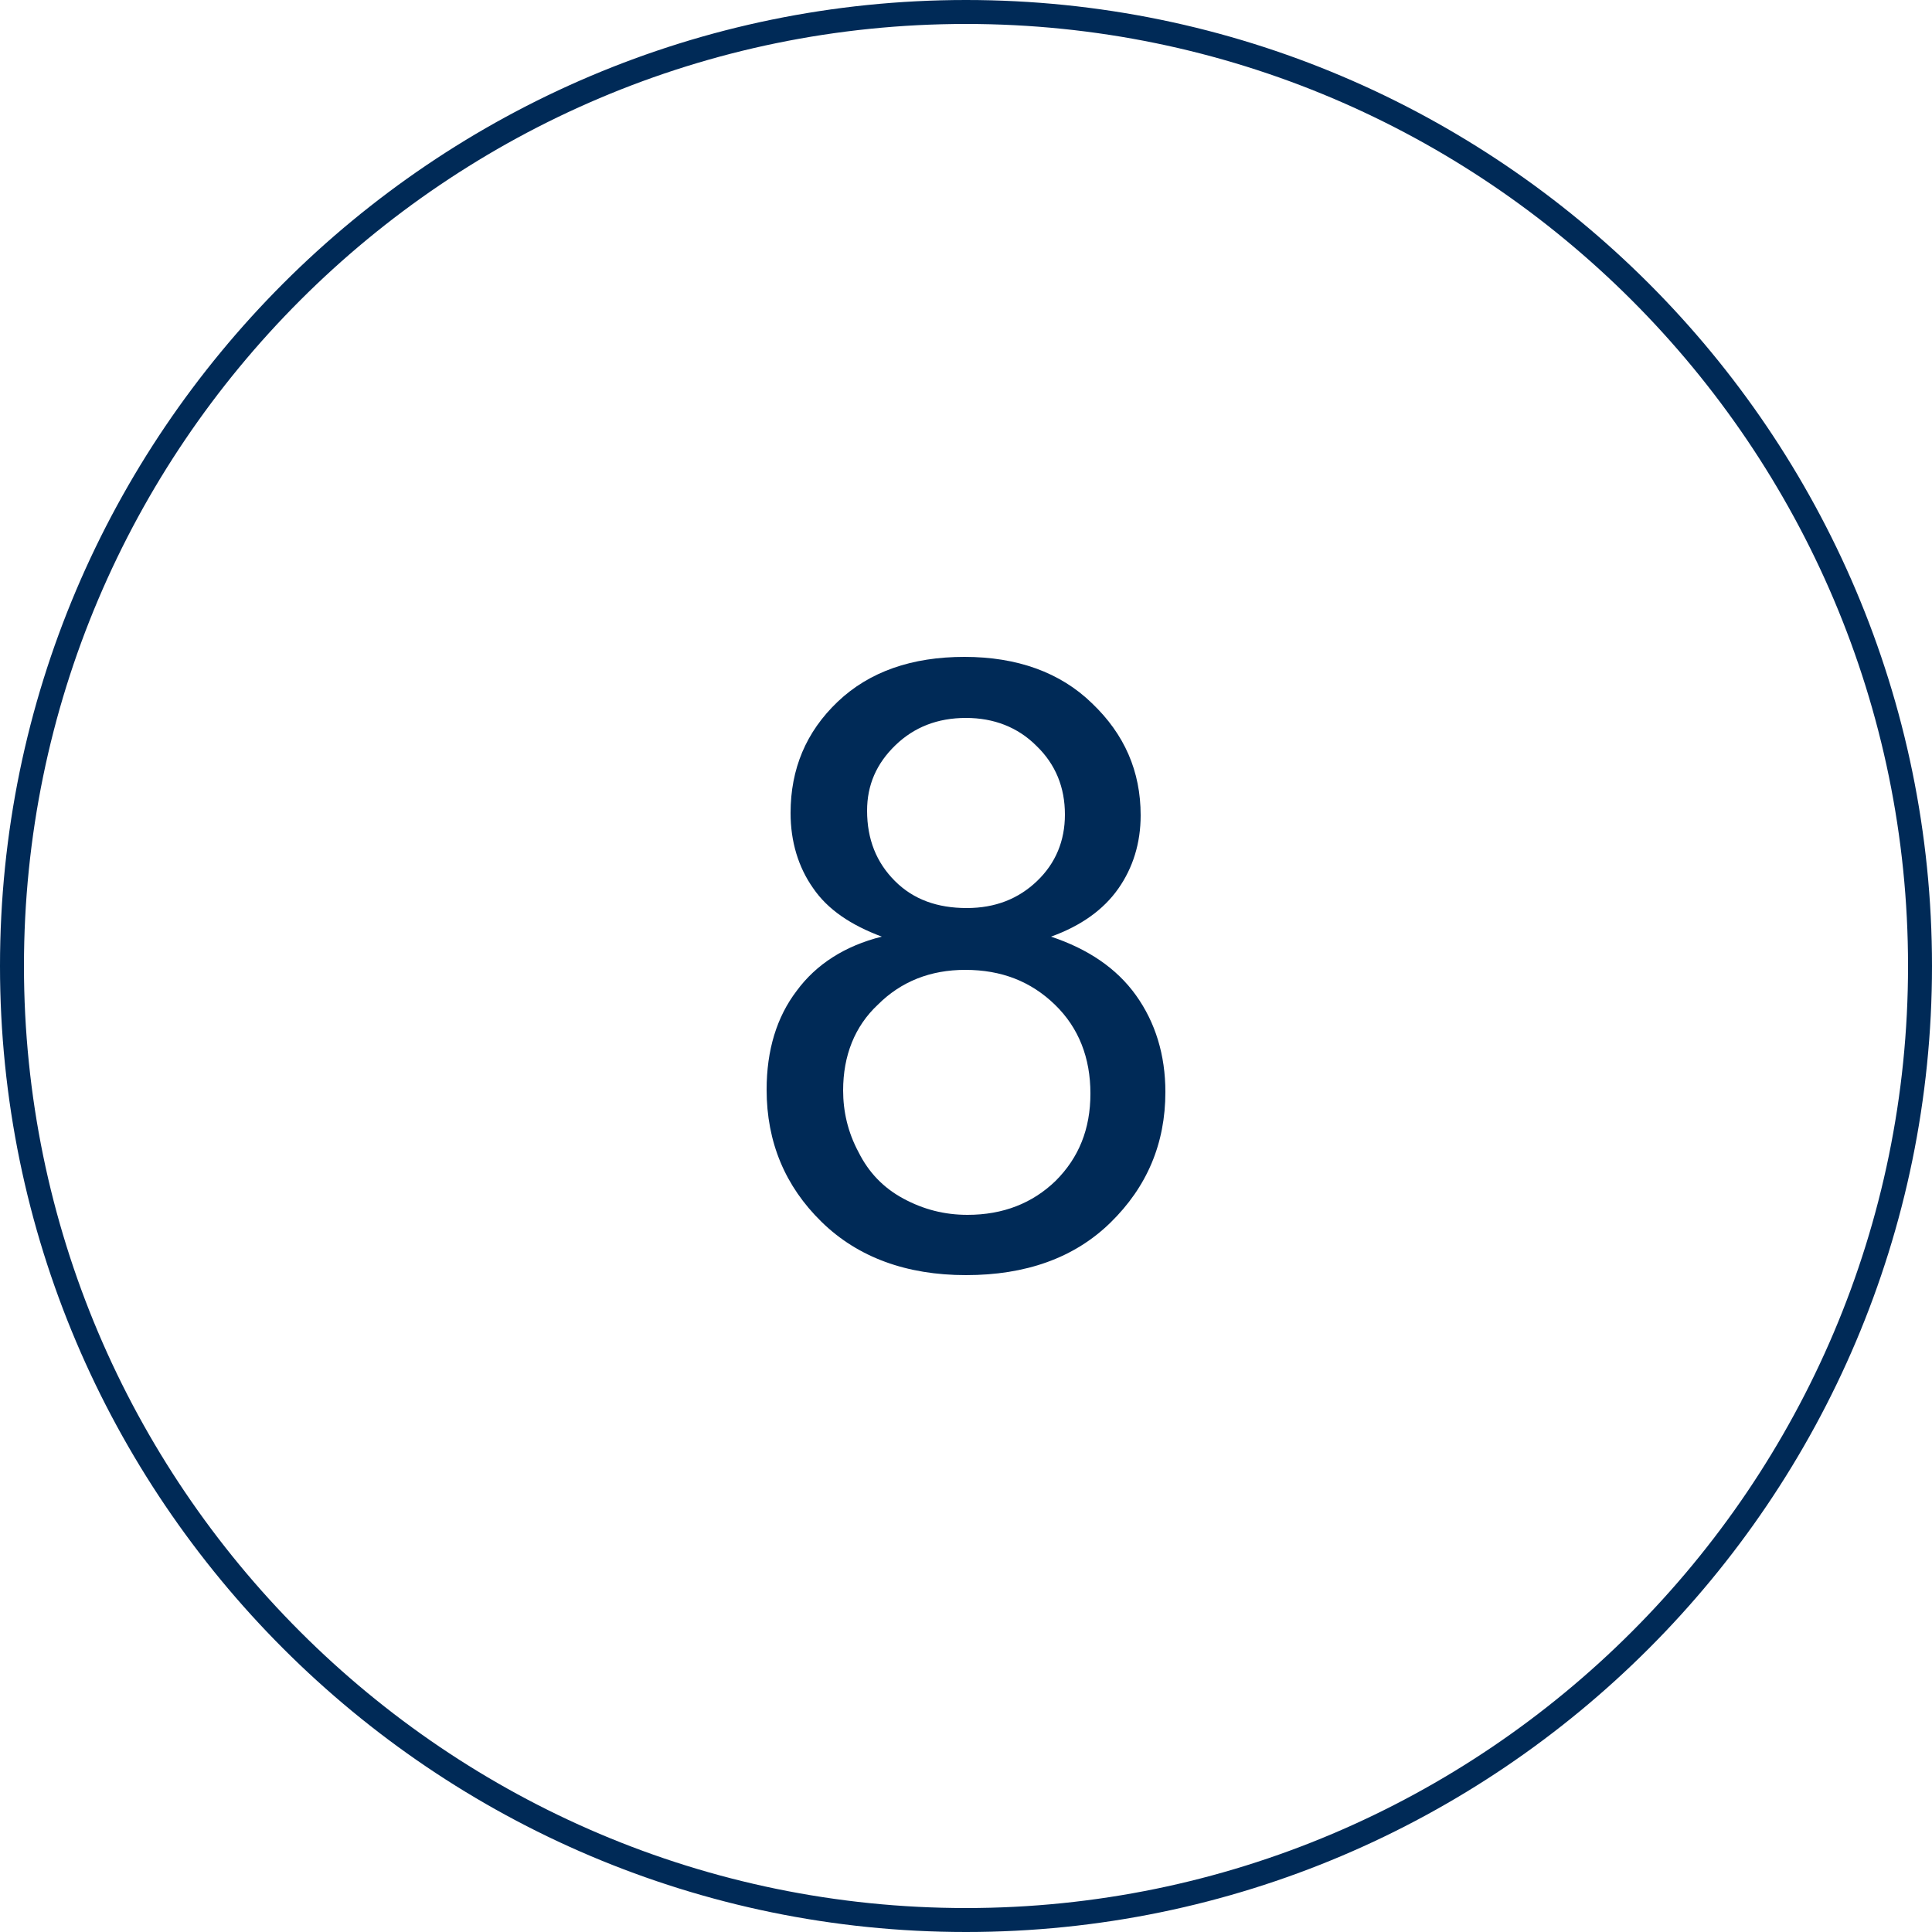 <?xml version="1.0" encoding="utf-8"?>
<!-- Generator: Adobe Illustrator 19.2.1, SVG Export Plug-In . SVG Version: 6.00 Build 0)  -->
<svg version="1.1" id="Layer_1" xmlns="http://www.w3.org/2000/svg" xmlns:xlink="http://www.w3.org/1999/xlink" x="0px" y="0px"
	 viewBox="0 0 250 250" style="enable-background:new 0 0 250 250;" xml:space="preserve">
<style type="text/css">
	.st0{display:none;fill:#34B4CF;}
	.st1{fill:#002A57;}
	.st2{enable-background:new    ;}
</style>
<circle class="st0" cx="125" cy="125" r="54.1"/>
<path class="st1" d="M125,250C56.1,250,0,193.9,0,125S56.1,0,125,0s125,56.1,125,125S193.9,250,125,250z M125,3.1
	C57.8,3.1,3.1,57.8,3.1,125S57.8,246.9,125,246.9S246.9,192.2,246.9,125S192.2,3.1,125,3.1z"/>
<g class="st2">
	<path class="st1" d="M114.1,121.2c-4-1.5-7-3.5-8.9-6.3c-1.9-2.7-2.9-6-2.9-9.7c0-5.7,2-10.5,6.1-14.4S118,85,124.8,85
		c6.8,0,12.4,2,16.5,6c4.2,4,6.3,8.8,6.3,14.5c0,3.6-1,6.8-2.9,9.5s-4.8,4.8-8.7,6.2c4.8,1.6,8.5,4.1,11,7.6s3.8,7.7,3.8,12.5
		c0,6.7-2.4,12.3-7.1,16.9c-4.7,4.6-11,6.8-18.7,6.8s-14-2.3-18.7-6.9c-4.7-4.6-7.1-10.3-7.1-17.1c0-5.1,1.3-9.4,3.9-12.8
		C105.6,124.8,109.3,122.4,114.1,121.2z M109.1,141.1c0,2.7,0.6,5.4,2,8c1.3,2.6,3.2,4.6,5.8,6c2.6,1.4,5.3,2.1,8.3,2.1
		c4.6,0,8.4-1.5,11.4-4.4c3-3,4.5-6.7,4.5-11.3s-1.5-8.5-4.6-11.5s-6.9-4.5-11.6-4.5c-4.5,0-8.3,1.5-11.3,4.5
		C110.6,132.8,109.1,136.6,109.1,141.1z M112.2,104.9c0,3.7,1.2,6.7,3.6,9.1s5.5,3.5,9.3,3.5c3.7,0,6.7-1.2,9.1-3.5s3.6-5.2,3.6-8.6
		c0-3.5-1.2-6.5-3.7-8.9c-2.4-2.4-5.5-3.6-9.1-3.6c-3.7,0-6.7,1.2-9.1,3.5C113.4,98.8,112.2,101.6,112.2,104.9z"/>
</g>
</svg>
